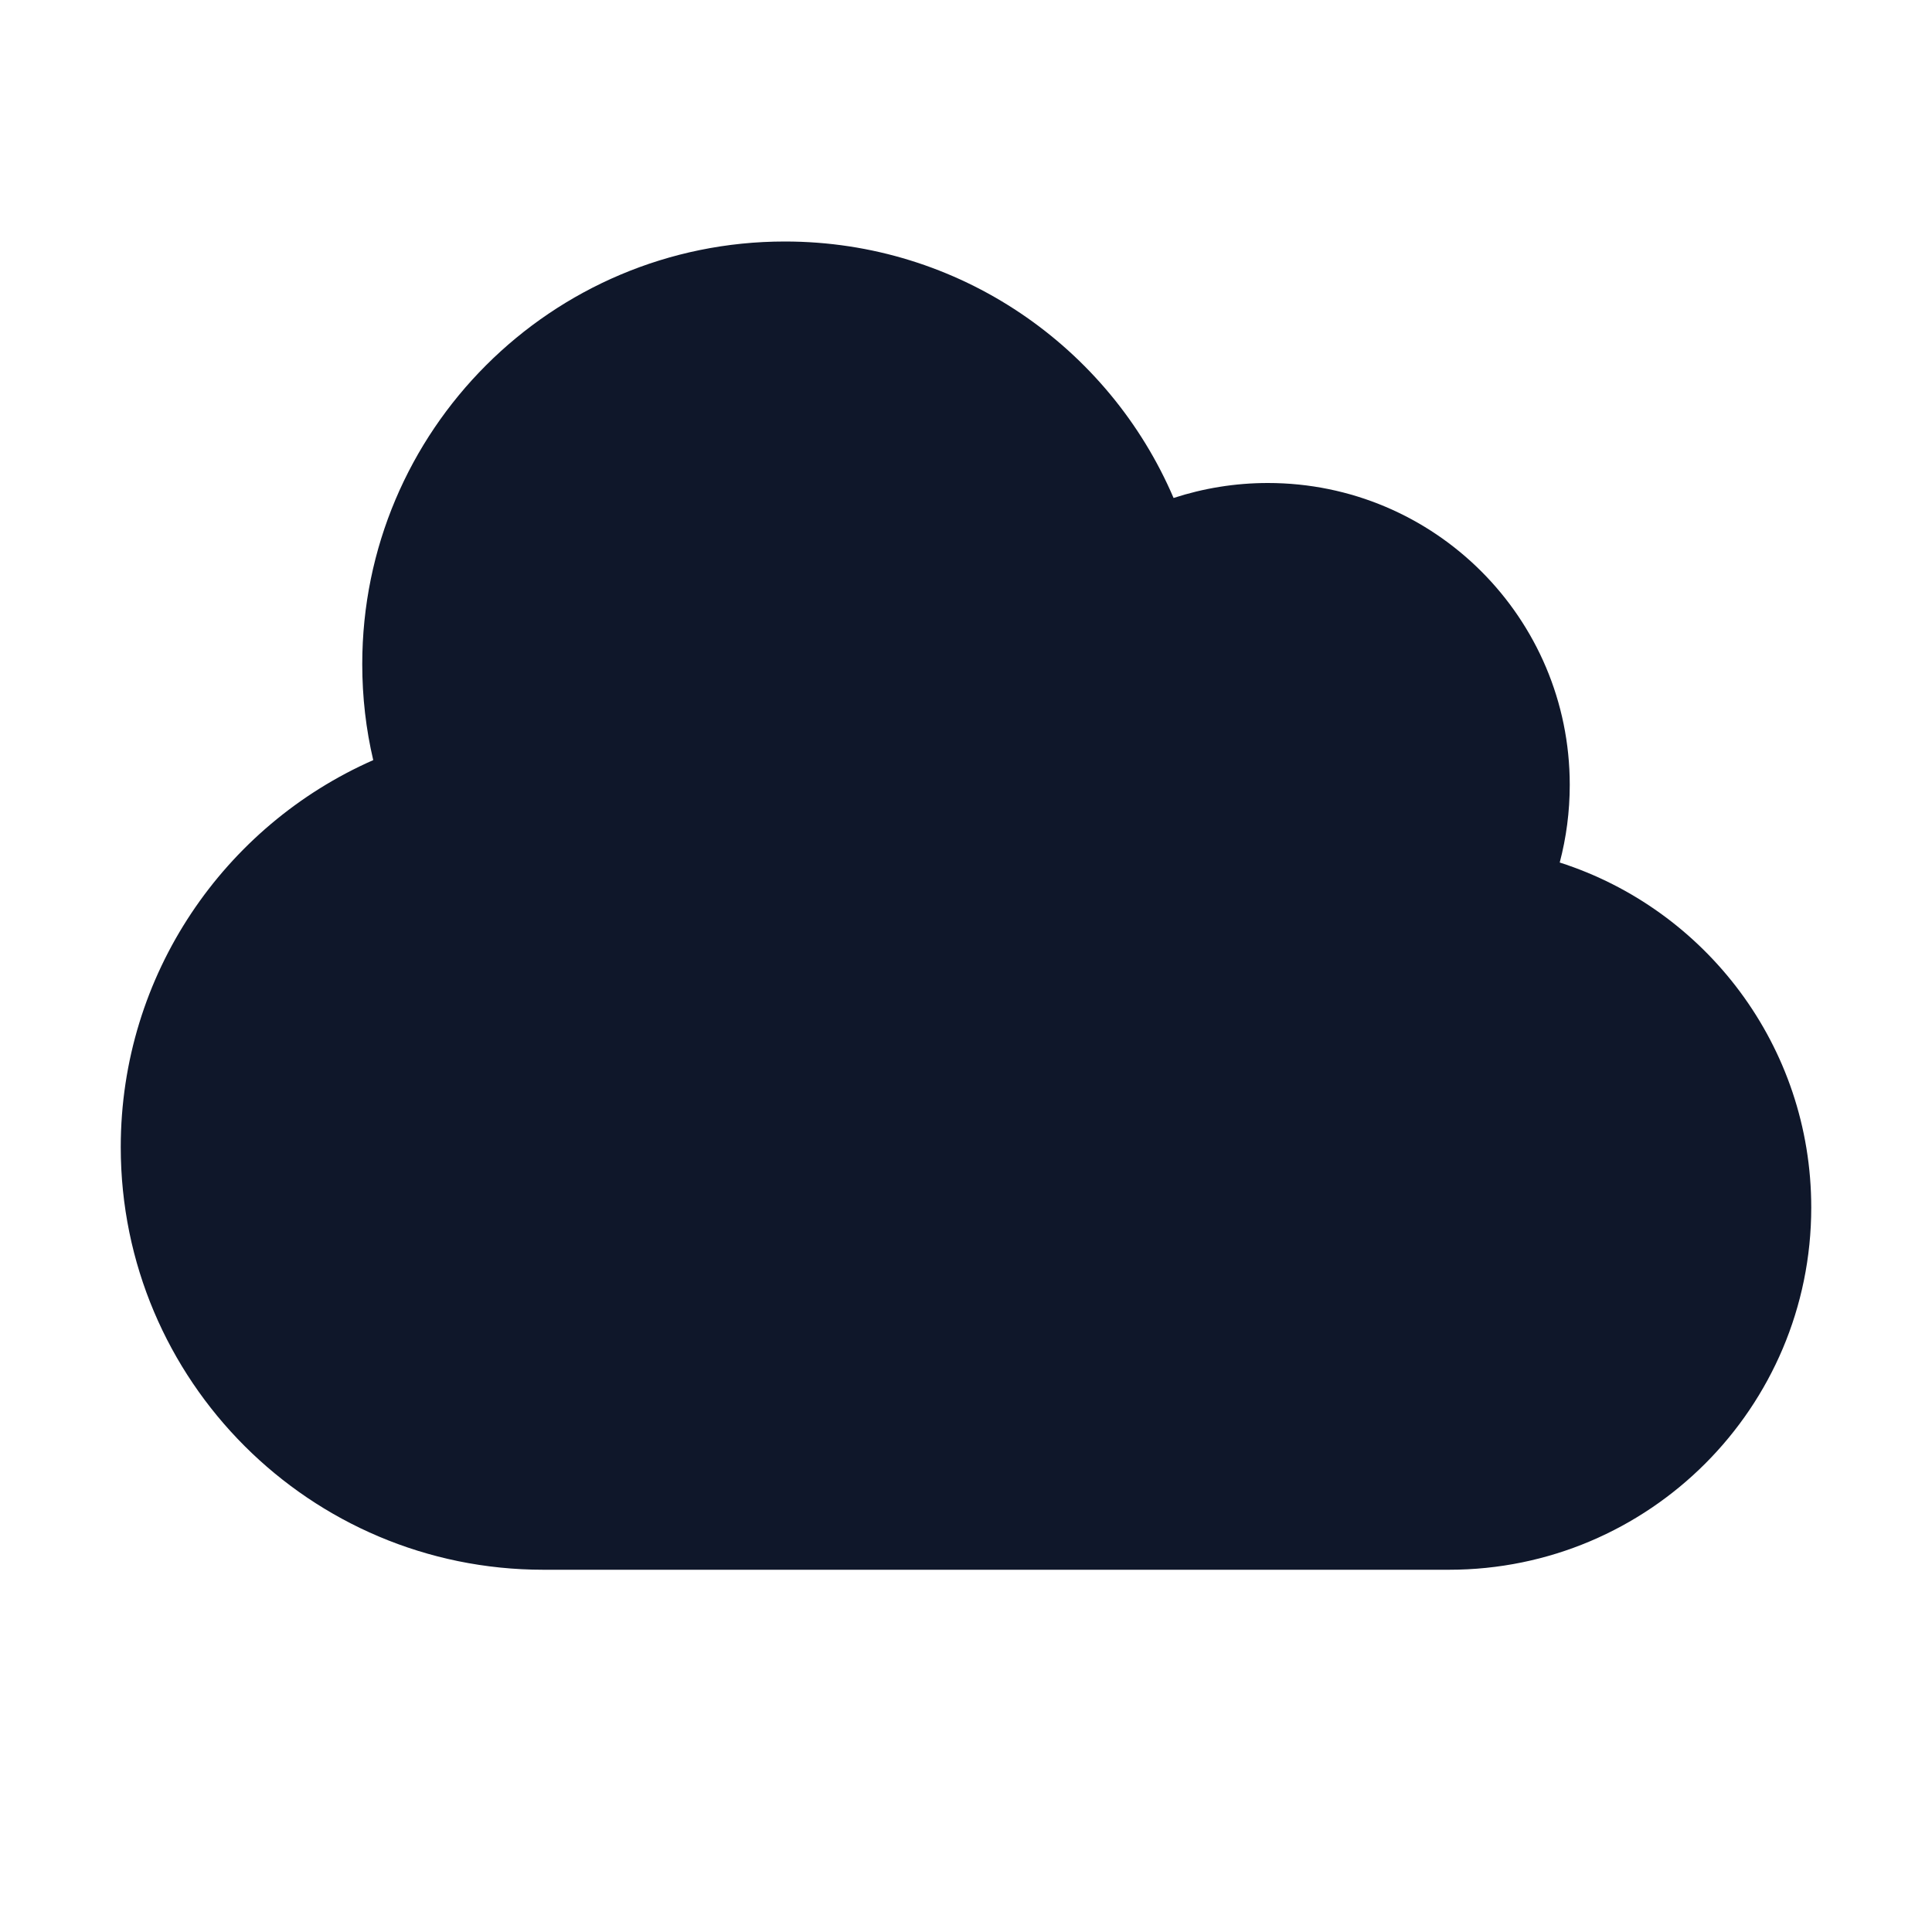<svg width="16" height="16" viewBox="0 0 16 16" fill="none" xmlns="http://www.w3.org/2000/svg">
<path d="M1 9.5C1 11.433 2.567 13 4.5 13H12C13.657 13 15 11.657 15 10C15 8.663 14.125 7.53 12.917 7.143C12.971 6.938 13 6.722 13 6.5C13 5.119 11.881 4 10.5 4C10.227 4 9.965 4.044 9.719 4.124C9.185 2.875 7.945 2 6.5 2C4.567 2 3 3.567 3 5.5C3 5.774 3.031 6.04 3.091 6.295C1.86 6.837 1 8.068 1 9.5Z" fill="#0F172A"/>
</svg>
